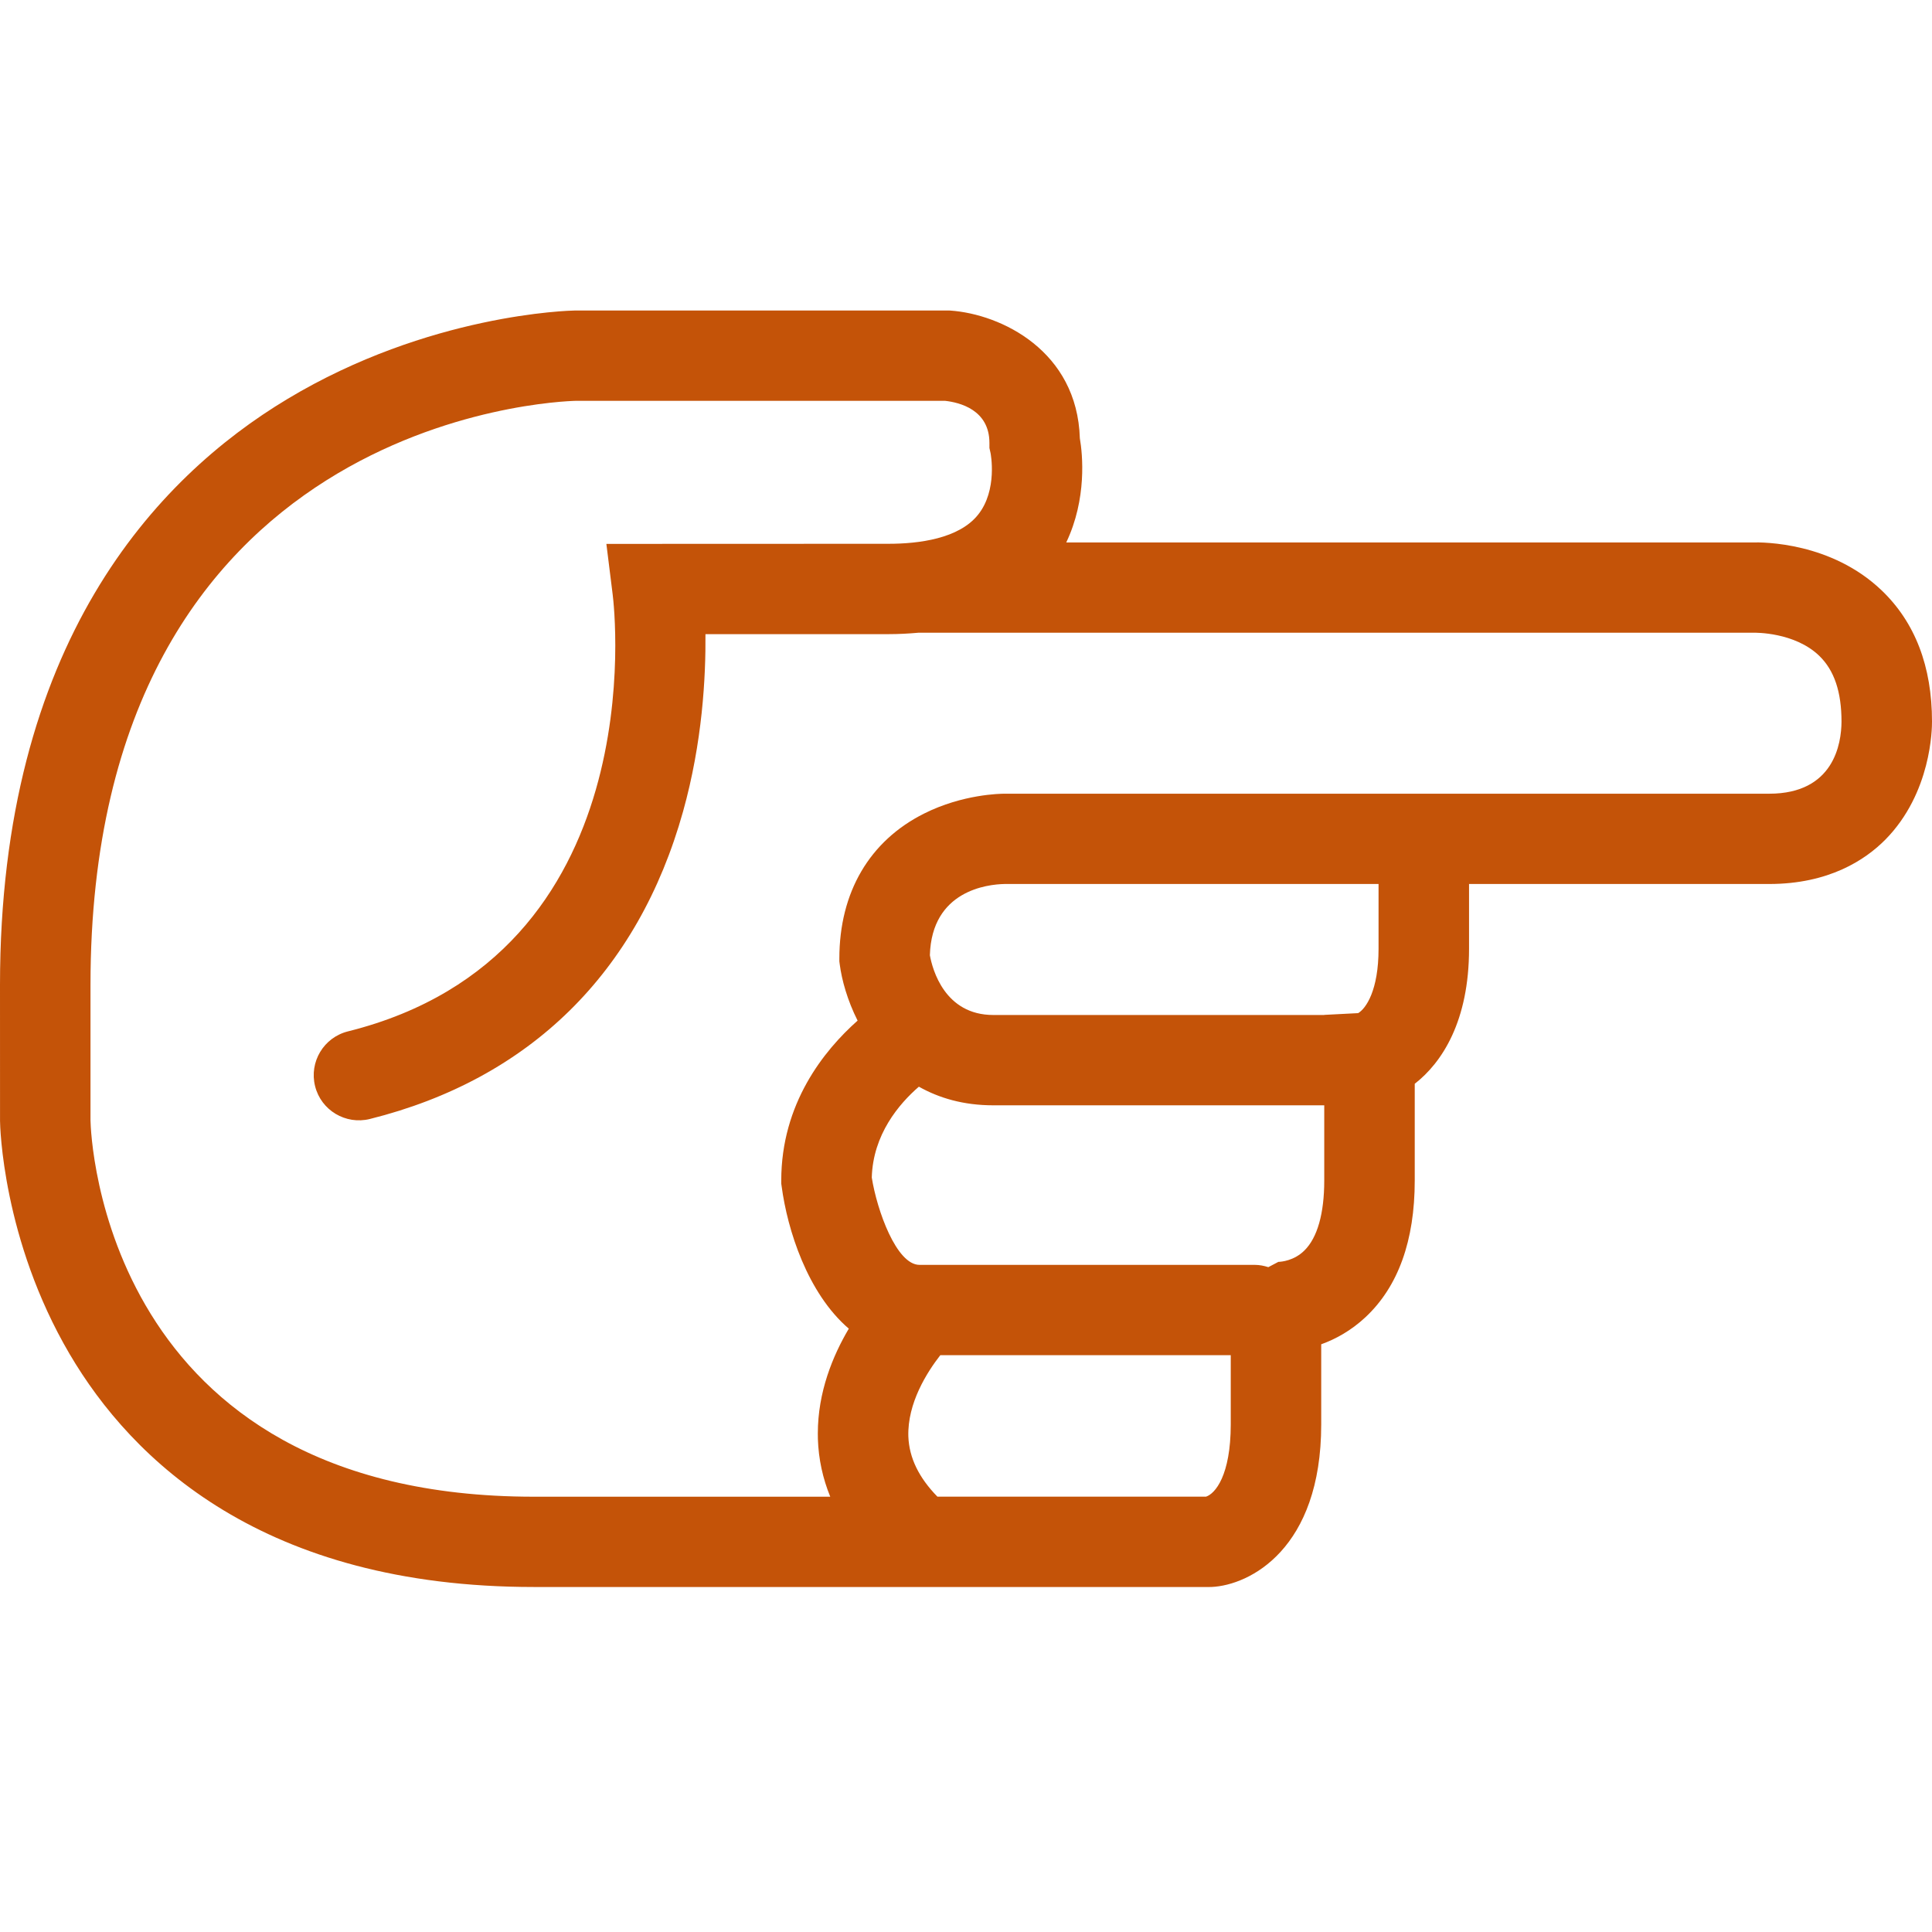 <svg width="56" height="56" viewBox="0 0 56 56" fill="none" xmlns="http://www.w3.org/2000/svg">
<path d="M35.12 45.999C36.219 45.949 38.296 44.9 38.296 41.288V38.965C38.707 38.817 39.159 38.573 39.58 38.179C40.527 37.293 41.007 35.961 41.007 34.219V31.414C41.805 30.794 42.581 29.589 42.581 27.5V25.623H51.28C53.012 25.623 54.066 24.924 54.646 24.339C55.988 22.98 56.001 21.104 56 20.914C56 19.315 55.508 18.036 54.537 17.109C53.084 15.723 51.133 15.712 50.776 15.723L30.906 15.723C31.509 14.455 31.38 13.165 31.3 12.705C31.224 10.177 29.029 9.106 27.545 9.002L27.499 9H16.677C16.506 9.002 12.431 9.1 8.329 11.566C4.529 13.849 -3.8147e-06 18.649 -3.8147e-06 28.548L0.001 32.493C0.002 32.631 0.071 35.93 2.016 39.244C3.825 42.325 7.628 46 15.476 46H35.061L35.12 45.999ZM34.956 43.382H27.172C26.631 42.828 26.353 42.254 26.329 41.639C26.298 40.666 26.877 39.766 27.255 39.281H35.674V41.287C35.673 42.771 35.221 43.297 34.956 43.382ZM37.809 36.246C37.509 36.544 37.138 36.574 37.054 36.576L36.763 36.729C36.638 36.69 36.51 36.663 36.372 36.663H26.673C26.672 36.663 26.67 36.663 26.669 36.663H26.653C25.983 36.663 25.42 35.082 25.269 34.132C25.303 32.885 26.057 31.998 26.634 31.498C27.218 31.827 27.927 32.038 28.791 32.038H38.384V34.219C38.384 35.175 38.185 35.876 37.809 36.246ZM39.958 27.5C39.958 28.709 39.593 29.232 39.367 29.366L38.384 29.417V29.42H28.791C27.381 29.42 27.028 28.099 26.953 27.689C27.006 25.81 28.625 25.633 29.116 25.623H39.958V27.5ZM2.623 32.475V28.548C2.623 12.117 16.149 11.63 16.7 11.618H27.392C27.81 11.664 28.679 11.875 28.679 12.839V12.986L28.711 13.129C28.714 13.14 28.923 14.204 28.349 14.92C27.793 15.617 26.627 15.762 25.75 15.762L17.576 15.765L17.759 17.235C17.813 17.661 18.956 27.681 10.086 29.895C9.384 30.07 8.957 30.78 9.133 31.483C9.307 32.183 10.02 32.609 10.722 32.434C15.353 31.278 18.492 28.196 19.799 23.521C20.361 21.509 20.459 19.622 20.448 18.381H25.75C26.052 18.381 26.34 18.365 26.619 18.34H50.799L50.847 18.34C50.859 18.34 52.018 18.316 52.735 19.012C53.167 19.432 53.377 20.053 53.377 20.919C53.373 21.547 53.161 23.006 51.28 23.006H29.116C28.995 23.006 27.905 23.021 26.792 23.578C25.203 24.371 24.329 25.864 24.329 27.784V27.867L24.34 27.95C24.399 28.407 24.562 28.995 24.858 29.583C23.879 30.452 22.645 31.989 22.645 34.219V34.306L22.657 34.391C22.823 35.639 23.401 37.481 24.603 38.512C24.137 39.3 23.705 40.35 23.705 41.55C23.705 41.604 23.706 41.658 23.707 41.712C23.726 42.293 23.848 42.851 24.065 43.383H15.477C2.99 43.382 2.632 32.898 2.623 32.475Z" fill="#C45308"/>
</svg>
